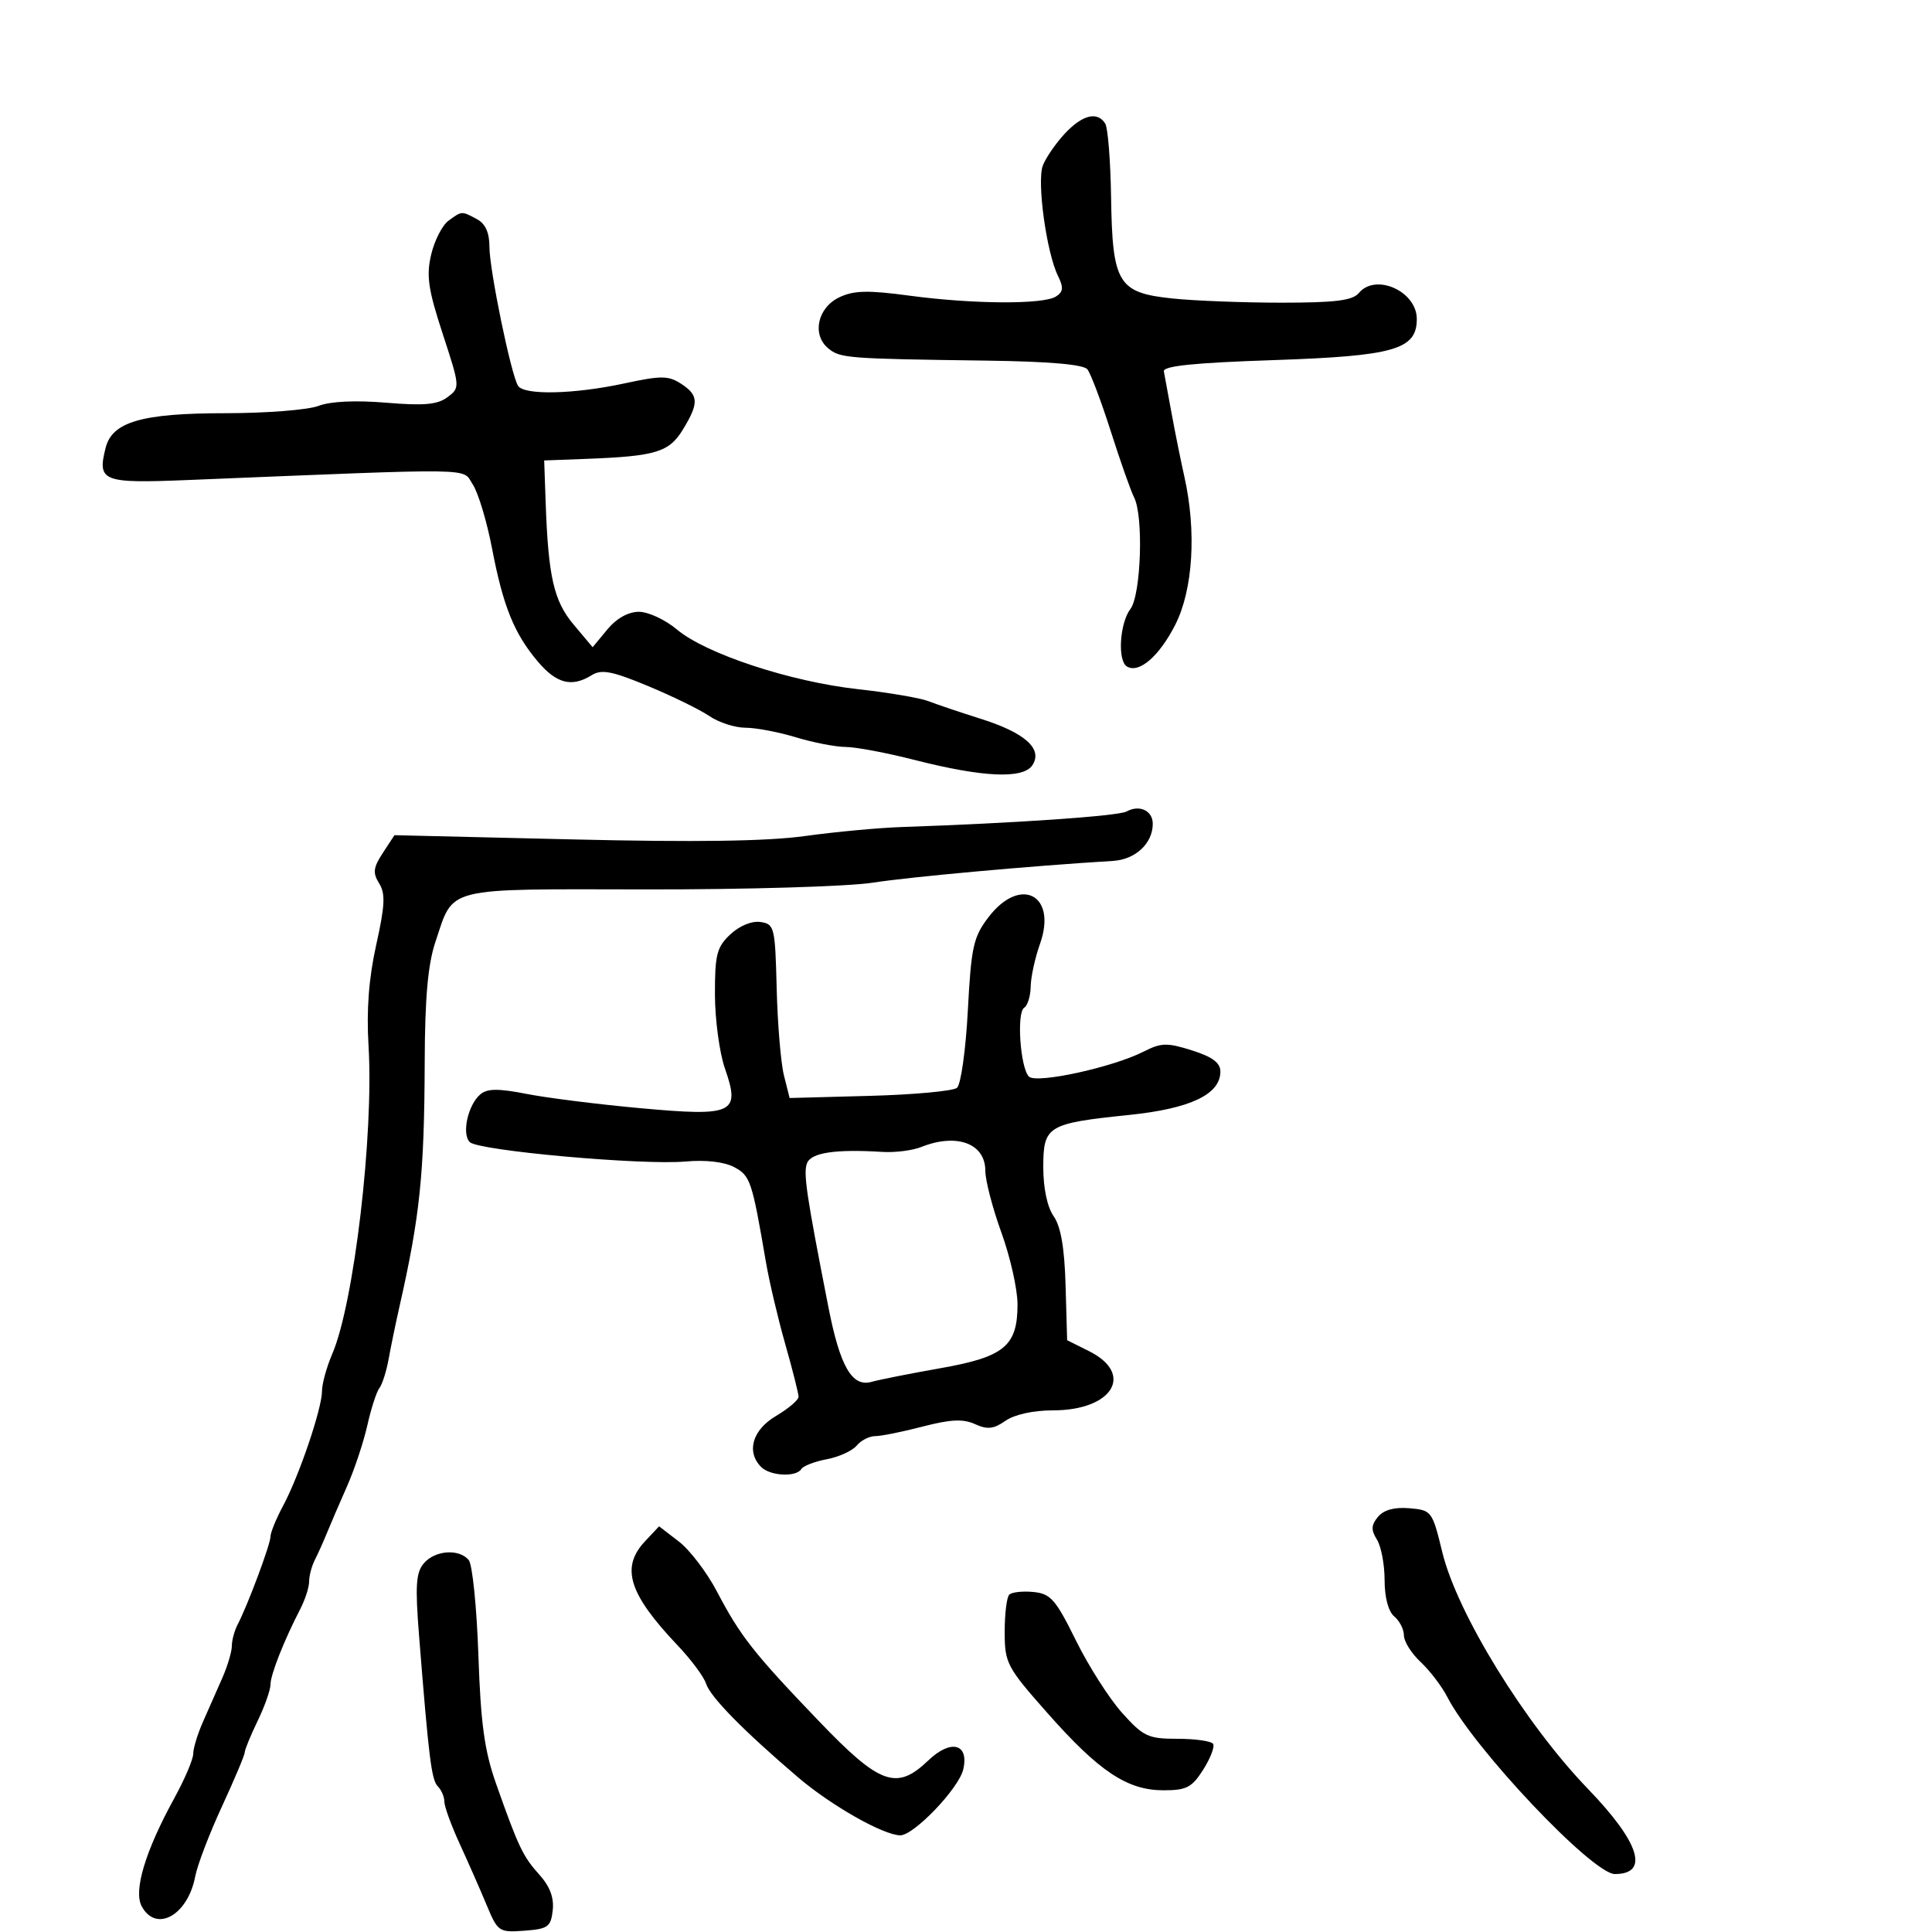 <svg xmlns="http://www.w3.org/2000/svg" width="300" height="300" viewBox="0 0 300 300" version="1.1">
	<path d="M 165.341 20.750 C 163.932 22.262, 162.397 24.492, 161.931 25.705 C 160.984 28.169, 162.491 39.185, 164.272 42.815 C 165.176 44.658, 165.111 45.317, 163.954 46.050 C 161.978 47.300, 151.053 47.233, 141.230 45.911 C 134.760 45.041, 132.577 45.092, 130.321 46.169 C 126.946 47.779, 126.039 51.958, 128.603 54.086 C 130.458 55.625, 131.464 55.703, 153.209 55.997 C 162.881 56.128, 168.236 56.590, 168.848 57.348 C 169.359 57.982, 170.998 62.325, 172.490 67 C 173.982 71.675, 175.607 76.281, 176.101 77.236 C 177.589 80.111, 177.186 92.371, 175.532 94.559 C 173.864 96.764, 173.504 102.575, 174.979 103.487 C 176.845 104.640, 180.014 101.906, 182.501 96.997 C 185.258 91.557, 185.810 82.507, 183.905 74 C 183.350 71.525, 182.458 67.102, 181.922 64.171 C 181.386 61.241, 180.847 58.316, 180.724 57.671 C 180.563 56.831, 185.348 56.336, 197.664 55.921 C 216.505 55.286, 220 54.286, 220 49.534 C 220 45.224, 213.607 42.359, 211 45.500 C 210.035 46.663, 207.343 47, 199.024 47 C 193.122 47, 185.493 46.707, 182.071 46.350 C 173.603 45.465, 172.733 44.033, 172.528 30.640 C 172.442 25.013, 172.036 19.867, 171.627 19.205 C 170.414 17.242, 168.075 17.817, 165.341 20.750 M 69.636 34.277 C 68.676 34.979, 67.468 37.342, 66.953 39.527 C 66.175 42.822, 66.481 44.923, 68.744 51.841 C 71.450 60.112, 71.456 60.194, 69.486 61.672 C 67.938 62.835, 65.837 63.024, 59.950 62.531 C 55.201 62.132, 51.306 62.317, 49.450 63.029 C 47.827 63.651, 41.325 64.161, 35 64.162 C 22.039 64.163, 17.415 65.500, 16.400 69.541 C 15.087 74.773, 15.876 75.080, 29.226 74.536 C 75.022 72.669, 71.703 72.617, 73.409 75.221 C 74.258 76.517, 75.603 80.978, 76.399 85.135 C 78.126 94.164, 79.840 98.394, 83.534 102.750 C 86.436 106.172, 88.805 106.763, 91.892 104.836 C 93.405 103.891, 95.050 104.209, 100.628 106.528 C 104.408 108.099, 108.694 110.198, 110.154 111.192 C 111.614 112.186, 114.130 113, 115.745 113 C 117.361 113, 120.891 113.670, 123.591 114.489 C 126.291 115.308, 129.775 115.983, 131.333 115.989 C 132.892 115.995, 137.689 116.899, 141.995 117.999 C 152.646 120.718, 158.900 120.995, 160.318 118.809 C 161.956 116.285, 159.168 113.785, 152.297 111.617 C 149.109 110.611, 145.450 109.378, 144.166 108.877 C 142.882 108.376, 137.932 107.535, 133.166 107.007 C 122.723 105.851, 109.591 101.518, 105.114 97.750 C 103.317 96.237, 100.660 95, 99.211 95 C 97.554 95, 95.730 96.021, 94.300 97.750 L 92.025 100.500 89.094 97.012 C 85.992 93.321, 85.138 89.601, 84.729 78 L 84.500 71.500 91 71.254 C 101.845 70.844, 103.893 70.223, 106.044 66.696 C 108.552 62.582, 108.502 61.372, 105.750 59.585 C 103.794 58.315, 102.650 58.308, 97 59.527 C 89.134 61.225, 81.365 61.400, 80.438 59.900 C 79.340 58.123, 76 41.894, 76 38.336 C 76 36.131, 75.372 34.734, 74.066 34.035 C 71.653 32.744, 71.739 32.739, 69.636 34.277 M 174.940 126.004 C 173.650 126.716, 157.696 127.820, 140 128.421 C 136.425 128.543, 129.675 129.172, 125 129.820 C 119.117 130.635, 107.995 130.796, 88.876 130.342 L 61.251 129.687 59.446 132.441 C 57.957 134.715, 57.857 135.541, 58.873 137.169 C 59.867 138.759, 59.779 140.606, 58.420 146.713 C 57.265 151.905, 56.890 156.833, 57.226 162.392 C 58.058 176.142, 54.970 202.390, 51.600 210.218 C 50.720 212.263, 50 214.864, 50 215.999 C 50 218.705, 46.462 229.145, 43.968 233.798 C 42.886 235.818, 42 237.980, 42 238.602 C 42 239.795, 38.458 249.282, 36.910 252.236 C 36.409 253.191, 36 254.698, 36 255.585 C 36 256.472, 35.325 258.728, 34.500 260.599 C 33.675 262.469, 32.325 265.531, 31.500 267.401 C 30.675 269.272, 30 271.494, 30 272.340 C 30 273.185, 28.674 276.293, 27.054 279.245 C 22.567 287.420, 20.707 293.583, 21.997 295.995 C 24.233 300.172, 29.178 297.413, 30.317 291.353 C 30.643 289.622, 32.504 284.752, 34.454 280.530 C 36.404 276.308, 38 272.521, 38 272.115 C 38 271.708, 38.900 269.513, 40 267.236 C 41.100 264.959, 42 262.415, 42 261.582 C 42 260.055, 44.095 254.741, 46.627 249.846 C 47.382 248.386, 48 246.467, 48 245.582 C 48 244.697, 48.397 243.191, 48.883 242.236 C 49.369 241.281, 50.224 239.375, 50.784 238 C 51.343 236.625, 52.740 233.380, 53.888 230.788 C 55.035 228.196, 56.453 223.940, 57.038 221.329 C 57.623 218.718, 58.467 216.113, 58.912 215.541 C 59.358 214.968, 60.006 212.925, 60.353 211 C 60.701 209.075, 61.443 205.475, 62.004 203 C 65.223 188.791, 65.890 182.330, 65.949 164.794 C 65.981 154.961, 66.448 149.732, 67.601 146.294 C 70.523 137.581, 68.603 138.061, 100.375 138.107 C 115.847 138.130, 131.649 137.660, 135.500 137.064 C 141.385 136.152, 160.093 134.456, 172.840 133.679 C 176.317 133.467, 179 130.957, 179 127.916 C 179 125.876, 176.933 124.902, 174.940 126.004 M 153.485 142.431 C 151.141 145.504, 150.807 147.016, 150.284 156.933 C 149.962 163.033, 149.206 168.414, 148.600 168.917 C 147.995 169.419, 141.900 169.981, 135.056 170.165 L 122.612 170.500 121.732 167 C 121.248 165.075, 120.740 159, 120.603 153.500 C 120.365 143.948, 120.252 143.485, 118.079 143.168 C 116.734 142.971, 114.823 143.757, 113.402 145.092 C 111.301 147.065, 111.002 148.236, 111.015 154.424 C 111.023 158.316, 111.721 163.486, 112.566 165.913 C 115 172.904, 113.935 173.402, 99.385 172.074 C 92.848 171.478, 84.919 170.482, 81.764 169.861 C 77.417 169.006, 75.684 169.017, 74.612 169.907 C 72.673 171.516, 71.656 176.056, 72.946 177.346 C 74.278 178.678, 99.731 180.964, 106.467 180.357 C 109.559 180.078, 112.459 180.413, 113.987 181.225 C 116.516 182.568, 116.762 183.301, 118.938 196 C 119.456 199.025, 120.807 204.757, 121.940 208.737 C 123.073 212.718, 124 216.386, 124 216.889 C 124 217.391, 122.425 218.732, 120.500 219.867 C 116.830 222.033, 115.842 225.442, 118.200 227.800 C 119.599 229.199, 123.633 229.402, 124.430 228.113 C 124.731 227.626, 126.513 226.939, 128.388 226.587 C 130.264 226.235, 132.349 225.284, 133.022 224.474 C 133.695 223.663, 134.995 223, 135.912 223 C 136.829 223, 140.144 222.332, 143.278 221.516 C 147.608 220.388, 149.557 220.297, 151.398 221.135 C 153.318 222.010, 154.300 221.904, 156.133 220.620 C 157.524 219.645, 160.459 219, 163.500 219 C 172.771 219, 176.211 213.353, 169.102 209.804 L 165.705 208.108 165.464 199.633 C 165.298 193.776, 164.726 190.447, 163.612 188.856 C 162.622 187.443, 162 184.511, 162 181.256 C 162 174.818, 162.616 174.444, 175.374 173.124 C 184.853 172.143, 189.500 169.928, 189.500 166.392 C 189.500 165.033, 188.259 164.107, 185.094 163.106 C 181.226 161.883, 180.311 161.905, 177.594 163.287 C 172.770 165.740, 160.922 168.322, 159.770 167.170 C 158.427 165.827, 157.834 157.221, 159.034 156.479 C 159.565 156.151, 160.020 154.671, 160.044 153.191 C 160.068 151.711, 160.717 148.734, 161.486 146.576 C 164.209 138.933, 158.435 135.942, 153.485 142.431 M 143.043 178.108 C 141.692 178.647, 138.992 178.990, 137.043 178.869 C 129.696 178.414, 125.946 178.978, 125.311 180.631 C 124.717 182.179, 125.220 185.559, 128.640 203 C 130.445 212.205, 132.312 215.432, 135.335 214.574 C 136.526 214.237, 141.325 213.285, 146 212.460 C 155.971 210.700, 158 209.022, 158 202.536 C 158 200.203, 156.875 195.192, 155.500 191.401 C 154.125 187.610, 153 183.285, 153 181.790 C 153 177.547, 148.559 175.905, 143.043 178.108 M 213.975 235.531 C 212.908 236.816, 212.873 237.567, 213.810 239.068 C 214.465 240.116, 215 242.949, 215 245.364 C 215 248.047, 215.583 250.239, 216.500 251 C 217.325 251.685, 218 253.011, 218 253.948 C 218 254.885, 219.168 256.742, 220.595 258.076 C 222.022 259.409, 223.885 261.850, 224.733 263.500 C 228.868 271.536, 247.286 291, 250.756 291 C 256.155 291, 254.617 286.113, 246.604 277.806 C 236.814 267.658, 226.267 250.525, 223.958 241.022 C 222.406 234.632, 222.303 234.494, 218.851 234.199 C 216.523 234.001, 214.870 234.452, 213.975 235.531 M 100.171 239.318 C 96.340 243.396, 97.617 247.484, 105.226 255.500 C 107.314 257.700, 109.299 260.369, 109.636 261.431 C 110.295 263.505, 115.467 268.772, 123.941 276 C 129.057 280.364, 137.163 284.961, 139.789 284.987 C 141.903 285.008, 148.880 277.713, 149.571 274.759 C 150.512 270.739, 147.647 270.006, 144.136 273.370 C 139.224 278.076, 136.639 277.144, 127.152 267.250 C 117.018 256.681, 114.967 254.073, 111.319 247.117 C 109.768 244.161, 107.114 240.677, 105.421 239.375 L 102.342 237.007 100.171 239.318 M 65.814 242.750 C 64.589 244.183, 64.455 246.223, 65.073 254 C 66.590 273.109, 67.001 276.401, 67.991 277.391 C 68.546 277.946, 69 279.013, 69 279.763 C 69 280.513, 70.073 283.460, 71.385 286.313 C 72.697 289.166, 74.576 293.435, 75.559 295.799 C 77.293 299.965, 77.474 300.089, 81.424 299.799 C 85.083 299.531, 85.534 299.207, 85.827 296.636 C 86.049 294.696, 85.388 292.920, 83.780 291.136 C 81.200 288.273, 80.499 286.804, 77.039 277 C 75.224 271.859, 74.648 267.677, 74.283 257 C 74.028 249.575, 73.356 242.938, 72.788 242.250 C 71.297 240.446, 67.554 240.714, 65.814 242.750 M 156.714 247.619 C 156.321 248.012, 156.004 250.621, 156.008 253.417 C 156.015 258.258, 156.331 258.857, 162.644 266 C 170.664 275.076, 175.036 277.988, 180.652 277.995 C 184.238 277.999, 185.080 277.563, 186.833 274.794 C 187.950 273.031, 188.643 271.231, 188.373 270.794 C 188.103 270.357, 185.626 270, 182.868 270 C 178.278 270, 177.548 269.659, 174.243 265.977 C 172.256 263.765, 169.027 258.703, 167.066 254.727 C 163.920 248.350, 163.143 247.465, 160.464 247.203 C 158.794 247.039, 157.107 247.227, 156.714 247.619" stroke="none" fill="black" fill-rule="evenodd"/>
</svg>